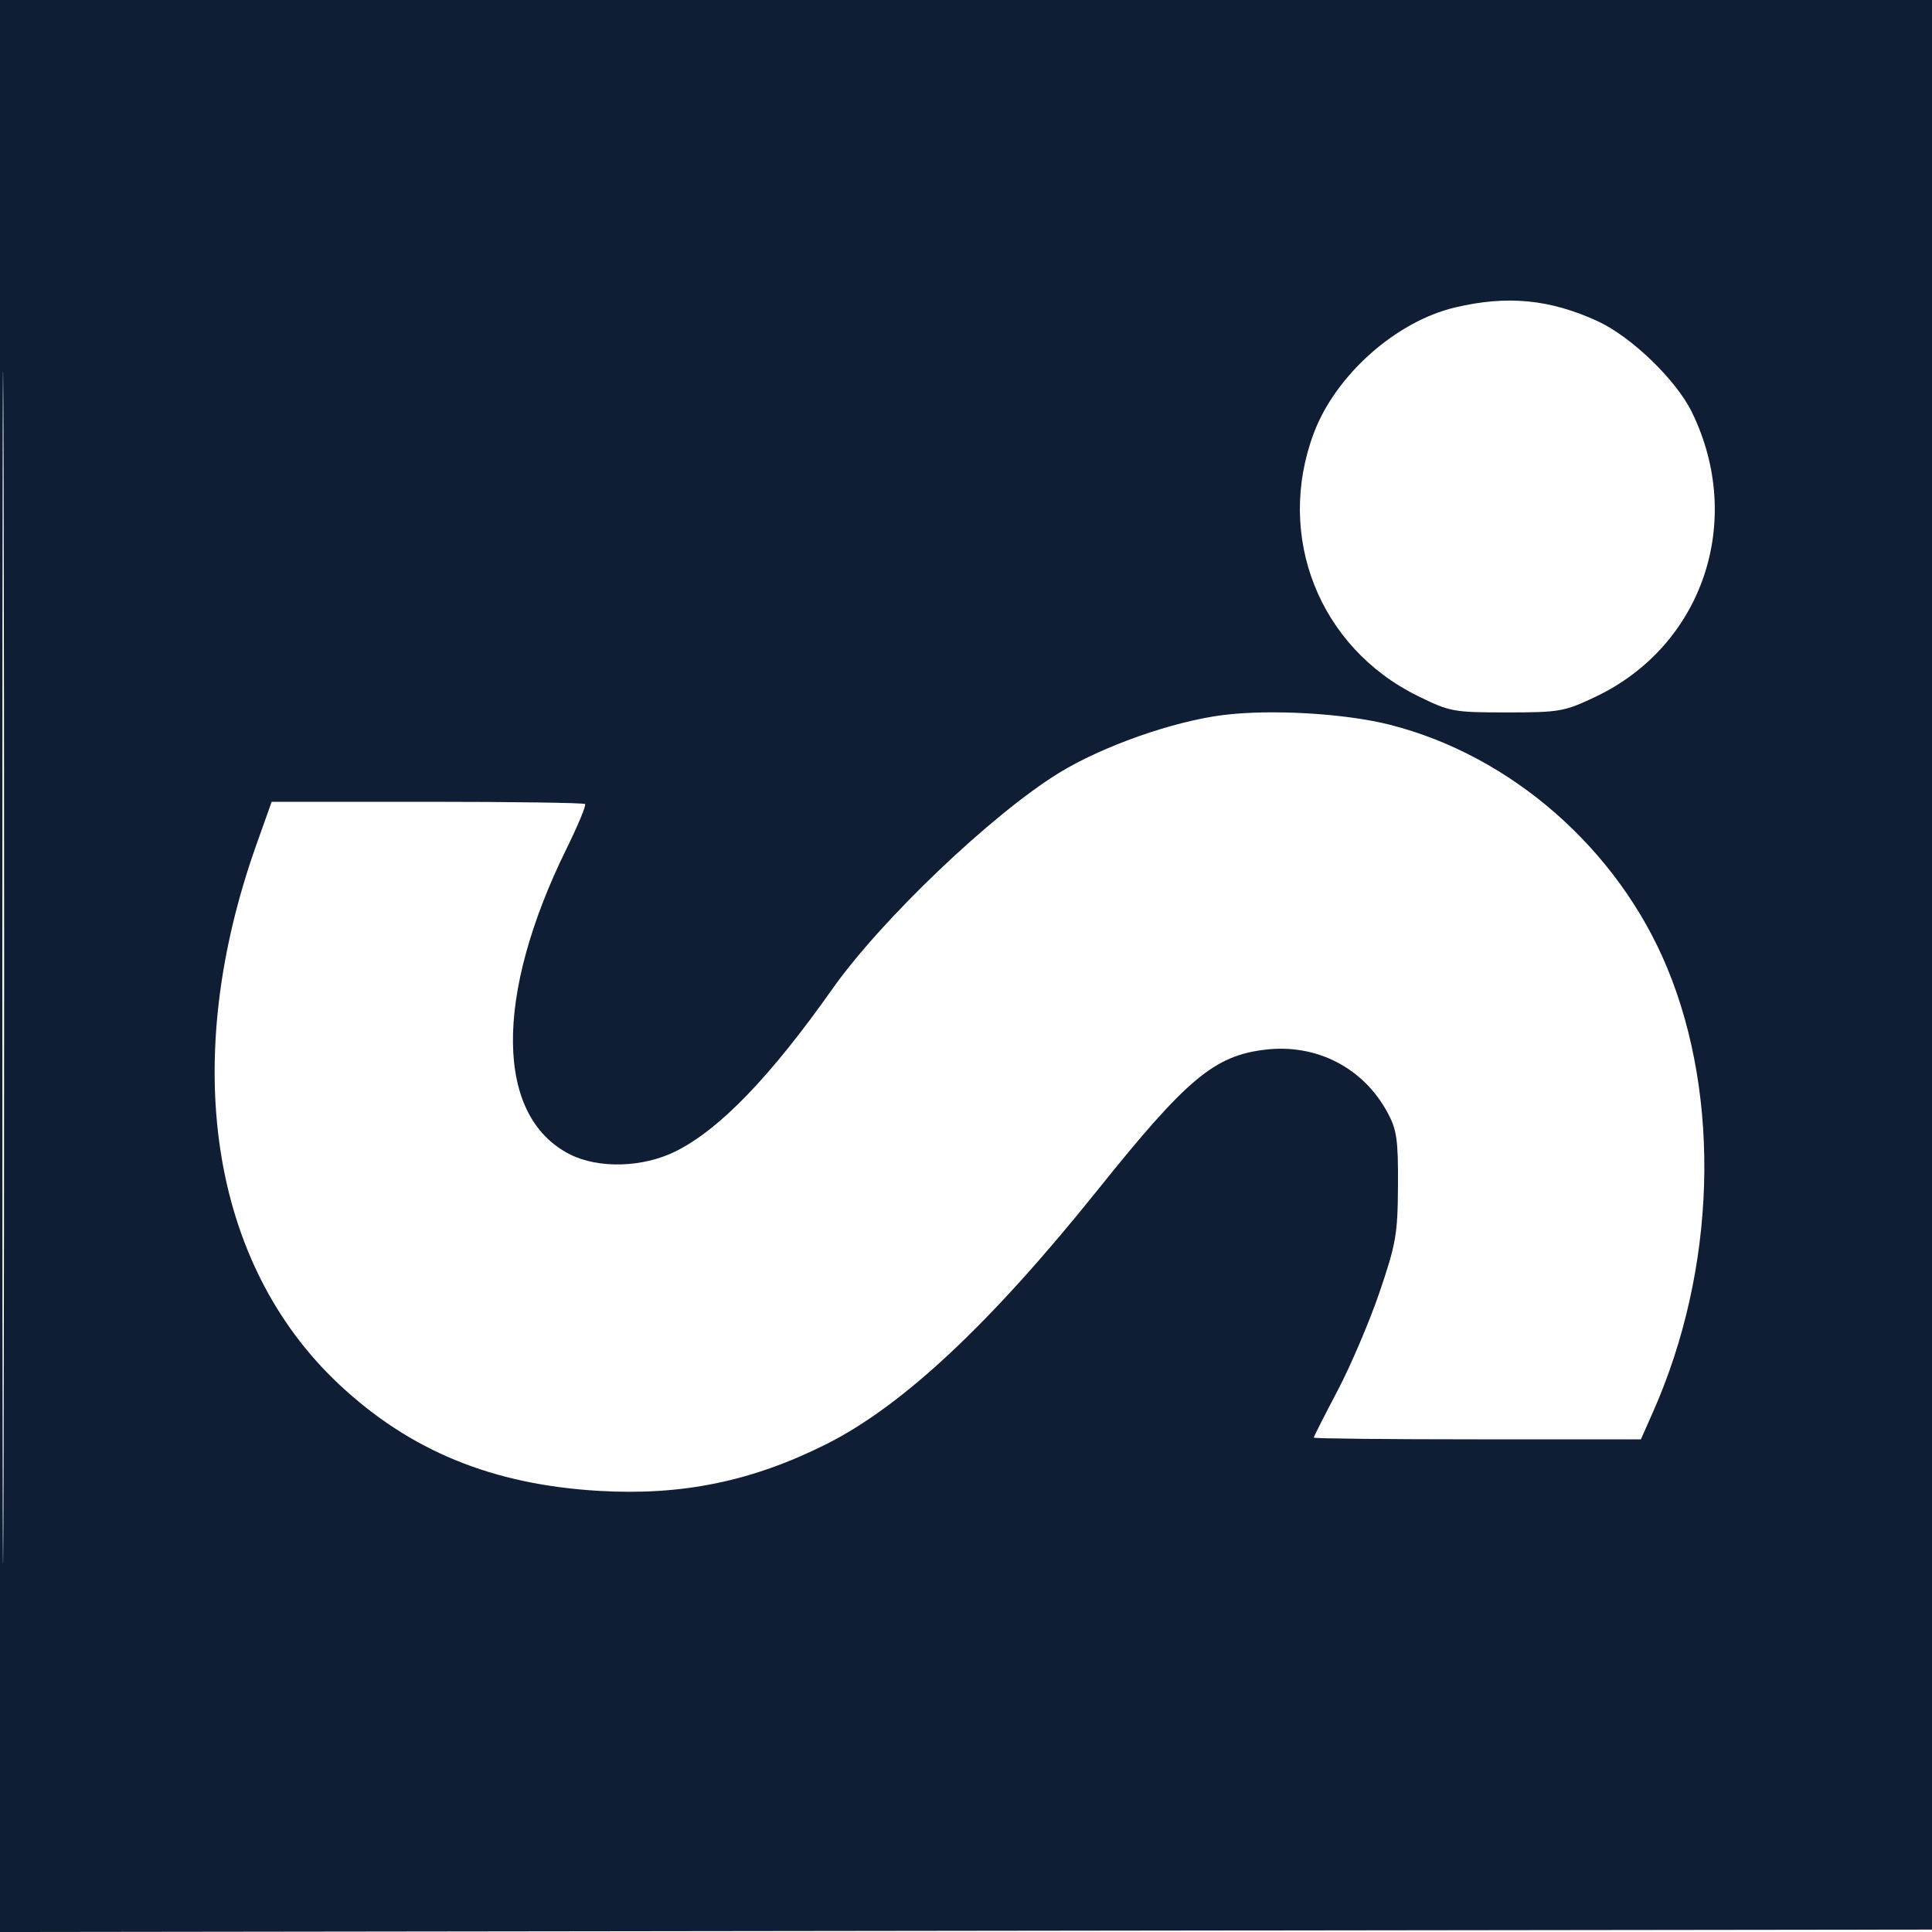 <svg xmlns="http://www.w3.org/2000/svg" width="400" height="400" viewBox="0 0 400 400" version="1.1"><path d="M -0 200.002 L -0 400.005 200.250 399.752 L 400.500 399.500 400.752 199.750 L 401.005 0 200.502 0 L 0 0 -0 200.002 M 0.490 200.500 C 0.490 310.500, 0.607 355.352, 0.750 300.170 C 0.893 244.989, 0.893 154.989, 0.750 100.170 C 0.607 45.352, 0.490 90.500, 0.490 200.500 M 301.231 63.662 C 288.997 66.560, 276.526 77.657, 272.019 89.656 C 264.006 110.986, 273.109 134.036, 293.512 144.080 C 300.201 147.373, 300.885 147.500, 311.979 147.500 C 322.872 147.500, 323.869 147.325, 330.274 144.291 C 352.527 133.750, 361.310 107.846, 350.273 85.305 C 346.998 78.617, 337.708 69.671, 330.708 66.467 C 320.820 61.940, 312.031 61.103, 301.231 63.662 M 253.263 148.039 C 242.857 149.340, 228.233 154.498, 219.215 160.047 C 205.357 168.575, 182.457 190.412, 172.341 204.744 C 159.477 222.969, 148.995 233.830, 139.889 238.368 C 133.099 241.751, 123.891 242.005, 117.947 238.973 C 102.525 231.105, 102.267 206.258, 117.289 175.721 C 119.664 170.892, 121.396 166.729, 121.137 166.471 C 120.878 166.212, 106.172 166, 88.456 166 L 56.245 166 53.130 174.750 C 37.123 219.710, 43.477 261.499, 70.129 286.548 C 84.842 300.375, 101.949 307.392, 124.064 308.673 C 141.248 309.668, 155.654 306.709, 171 299.035 C 186.872 291.097, 205.093 274.032, 227.349 246.257 C 245.707 223.347, 251.425 218.566, 261.958 217.319 C 272.599 216.058, 282.318 221.083, 287.322 230.432 C 289.196 233.931, 289.491 236.038, 289.437 245.500 C 289.380 255.491, 289.031 257.509, 285.632 267.500 C 283.573 273.550, 279.664 282.727, 276.945 287.894 C 274.225 293.060, 272 297.448, 272 297.644 C 272 297.840, 287.239 298, 305.863 298 L 339.727 298 342.273 292.250 C 355.276 262.880, 356.391 227.450, 345.165 200.364 C 334.979 175.788, 312.912 156.445, 287.776 150.058 C 278.483 147.696, 263.168 146.801, 253.263 148.039" stroke="none" fill="#0f1e35" fill-rule="evenodd"/></svg>